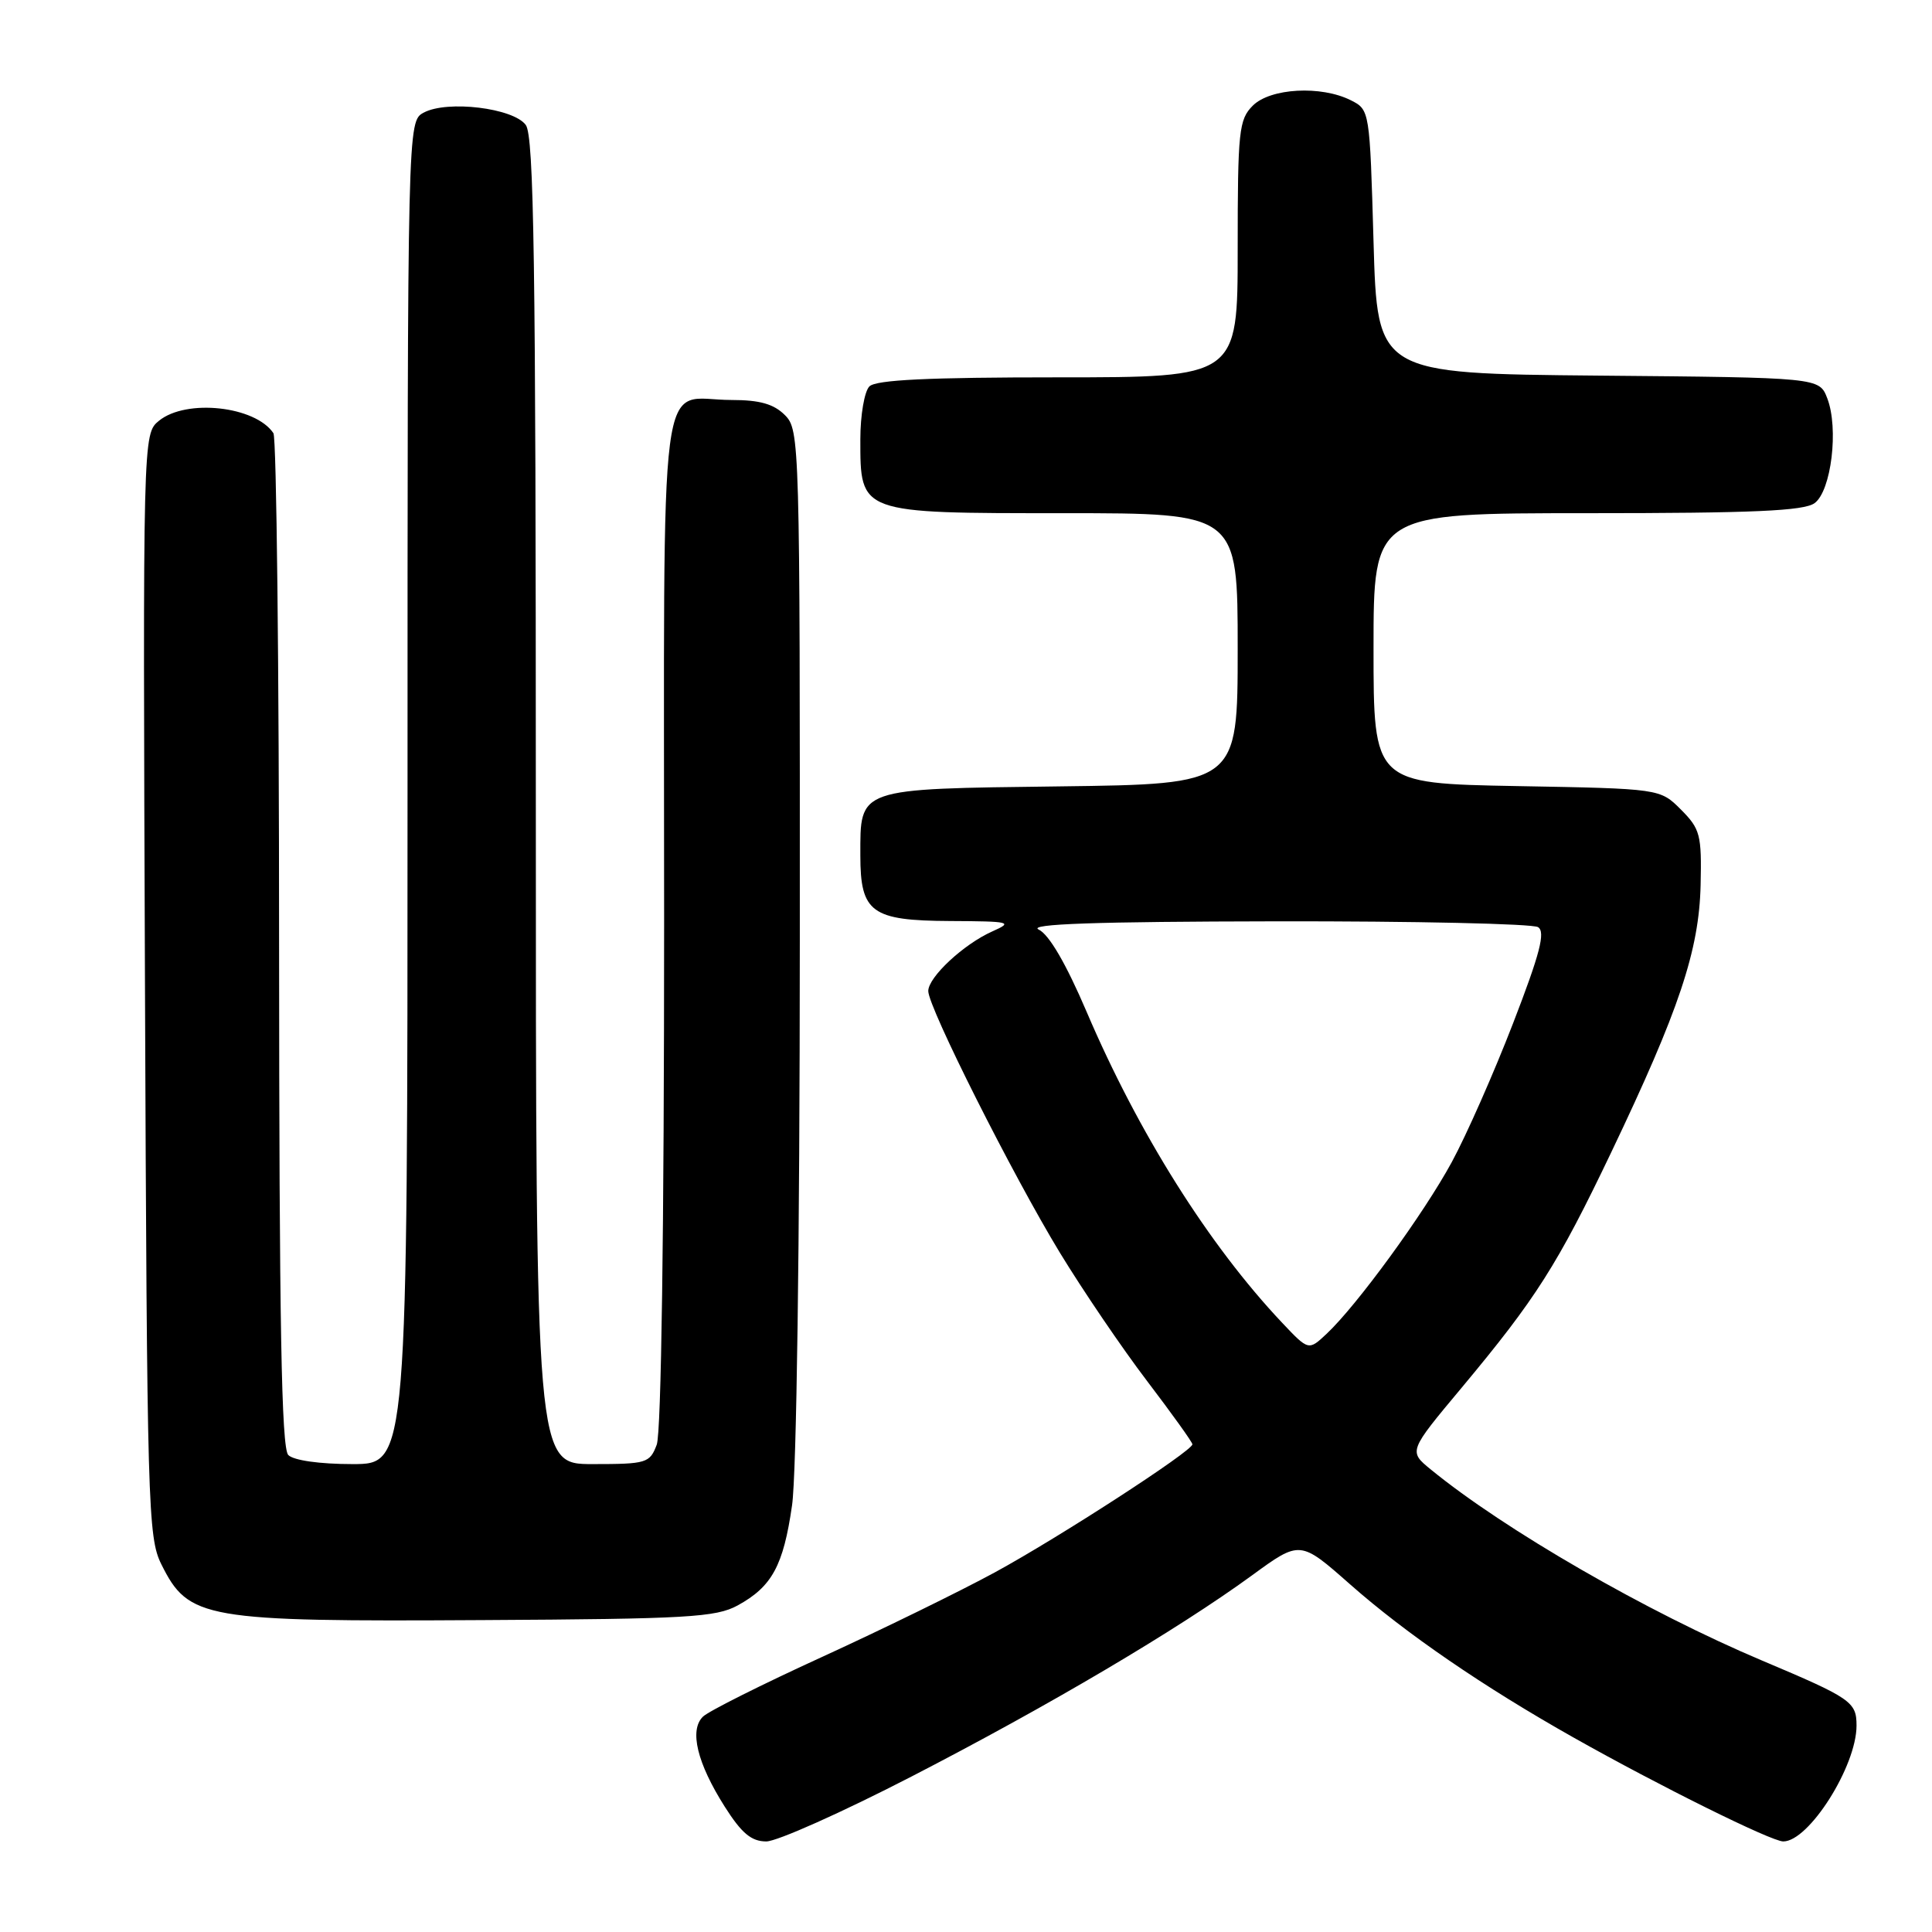 <?xml version="1.0" encoding="UTF-8" standalone="no"?>
<!DOCTYPE svg PUBLIC "-//W3C//DTD SVG 1.1//EN" "http://www.w3.org/Graphics/SVG/1.1/DTD/svg11.dtd" >
<svg xmlns="http://www.w3.org/2000/svg" xmlns:xlink="http://www.w3.org/1999/xlink" version="1.1" viewBox="0 0 256 256">
 <g >
 <path fill="currentColor"
d=" M 120.74 235.42 C 138.97 226.02 155.99 215.96 165.89 208.75 C 172.27 204.09 172.27 204.09 178.89 209.93 C 186.29 216.46 196.56 223.50 208.50 230.23 C 219.86 236.64 234.72 244.00 236.29 244.00 C 239.69 244.00 246.00 234.03 246.00 228.65 C 246.00 225.50 245.30 225.02 233.50 220.04 C 218.24 213.60 199.36 202.71 189.57 194.70 C 186.64 192.30 186.64 192.30 193.66 183.90 C 203.53 172.07 206.37 167.61 213.51 152.66 C 222.49 133.86 225.14 125.95 225.34 117.27 C 225.49 110.61 225.29 109.84 222.73 107.27 C 219.96 104.50 219.96 104.50 200.98 104.16 C 182.00 103.81 182.00 103.81 182.00 85.91 C 182.00 68.00 182.00 68.00 210.31 68.00 C 232.31 68.00 239.02 67.70 240.44 66.67 C 242.66 65.05 243.66 56.75 242.12 52.77 C 241.06 50.03 241.06 50.03 211.78 49.77 C 182.50 49.50 182.50 49.50 182.00 32.03 C 181.50 14.61 181.49 14.55 179.00 13.29 C 175.06 11.30 168.33 11.67 166.00 14.00 C 164.16 15.84 164.00 17.33 164.00 33.00 C 164.00 50.00 164.00 50.00 140.20 50.00 C 123.02 50.00 116.07 50.33 115.20 51.20 C 114.54 51.86 114.00 55.01 114.00 58.20 C 114.00 68.08 113.78 68.00 141.00 68.00 C 164.00 68.00 164.00 68.00 164.00 85.95 C 164.00 103.90 164.00 103.90 140.42 104.20 C 113.44 104.54 114.00 104.35 114.00 113.36 C 114.00 120.92 115.47 121.99 125.90 122.04 C 133.91 122.08 134.29 122.17 131.50 123.41 C 127.71 125.09 123.00 129.47 123.00 131.32 C 123.00 133.48 134.20 155.74 140.44 165.99 C 143.50 171.01 148.70 178.67 152.00 183.00 C 155.30 187.34 158.00 191.10 158.00 191.38 C 158.00 192.26 140.36 203.70 131.82 208.35 C 127.24 210.84 116.97 215.87 109.00 219.52 C 101.03 223.16 93.89 226.74 93.15 227.46 C 91.31 229.24 92.37 233.62 96.03 239.39 C 98.27 242.92 99.56 244.00 101.54 244.00 C 102.95 244.00 111.59 240.14 120.74 235.42 Z  M 97.74 212.73 C 102.29 210.24 103.80 207.47 104.95 199.47 C 105.55 195.35 105.97 164.82 105.98 124.75 C 106.00 58.32 105.96 56.96 104.00 55.00 C 102.53 53.53 100.67 53.00 96.93 53.00 C 87.07 53.00 88.00 45.86 88.00 121.97 C 88.00 163.02 87.62 189.86 87.02 191.43 C 86.10 193.87 85.68 194.00 78.52 194.00 C 71.00 194.00 71.00 194.00 71.00 106.19 C 71.00 34.64 70.75 18.05 69.67 16.56 C 68.02 14.31 59.27 13.25 56.15 14.92 C 54.00 16.07 54.00 16.07 54.00 105.04 C 54.00 194.00 54.00 194.00 46.70 194.00 C 42.36 194.00 38.91 193.51 38.20 192.80 C 37.29 191.89 37.00 175.46 36.98 125.05 C 36.98 88.45 36.64 58.00 36.23 57.40 C 33.83 53.81 24.68 52.81 21.07 55.75 C 18.93 57.50 18.93 57.50 19.21 130.50 C 19.48 199.62 19.60 203.70 21.38 207.28 C 24.99 214.54 26.97 214.89 64.00 214.67 C 91.09 214.52 94.86 214.30 97.74 212.73 Z  M 169.86 175.24 C 160.16 164.96 150.83 150.11 143.98 134.06 C 141.26 127.70 139.01 123.83 137.63 123.17 C 136.12 122.43 145.21 122.12 169.00 122.08 C 187.43 122.05 203.08 122.40 203.80 122.85 C 204.80 123.49 204.07 126.33 200.49 135.59 C 197.96 142.14 194.30 150.43 192.36 154.00 C 188.63 160.86 179.80 172.97 175.78 176.74 C 173.39 178.98 173.39 178.98 169.86 175.24 Z "/>
</g>
</svg>